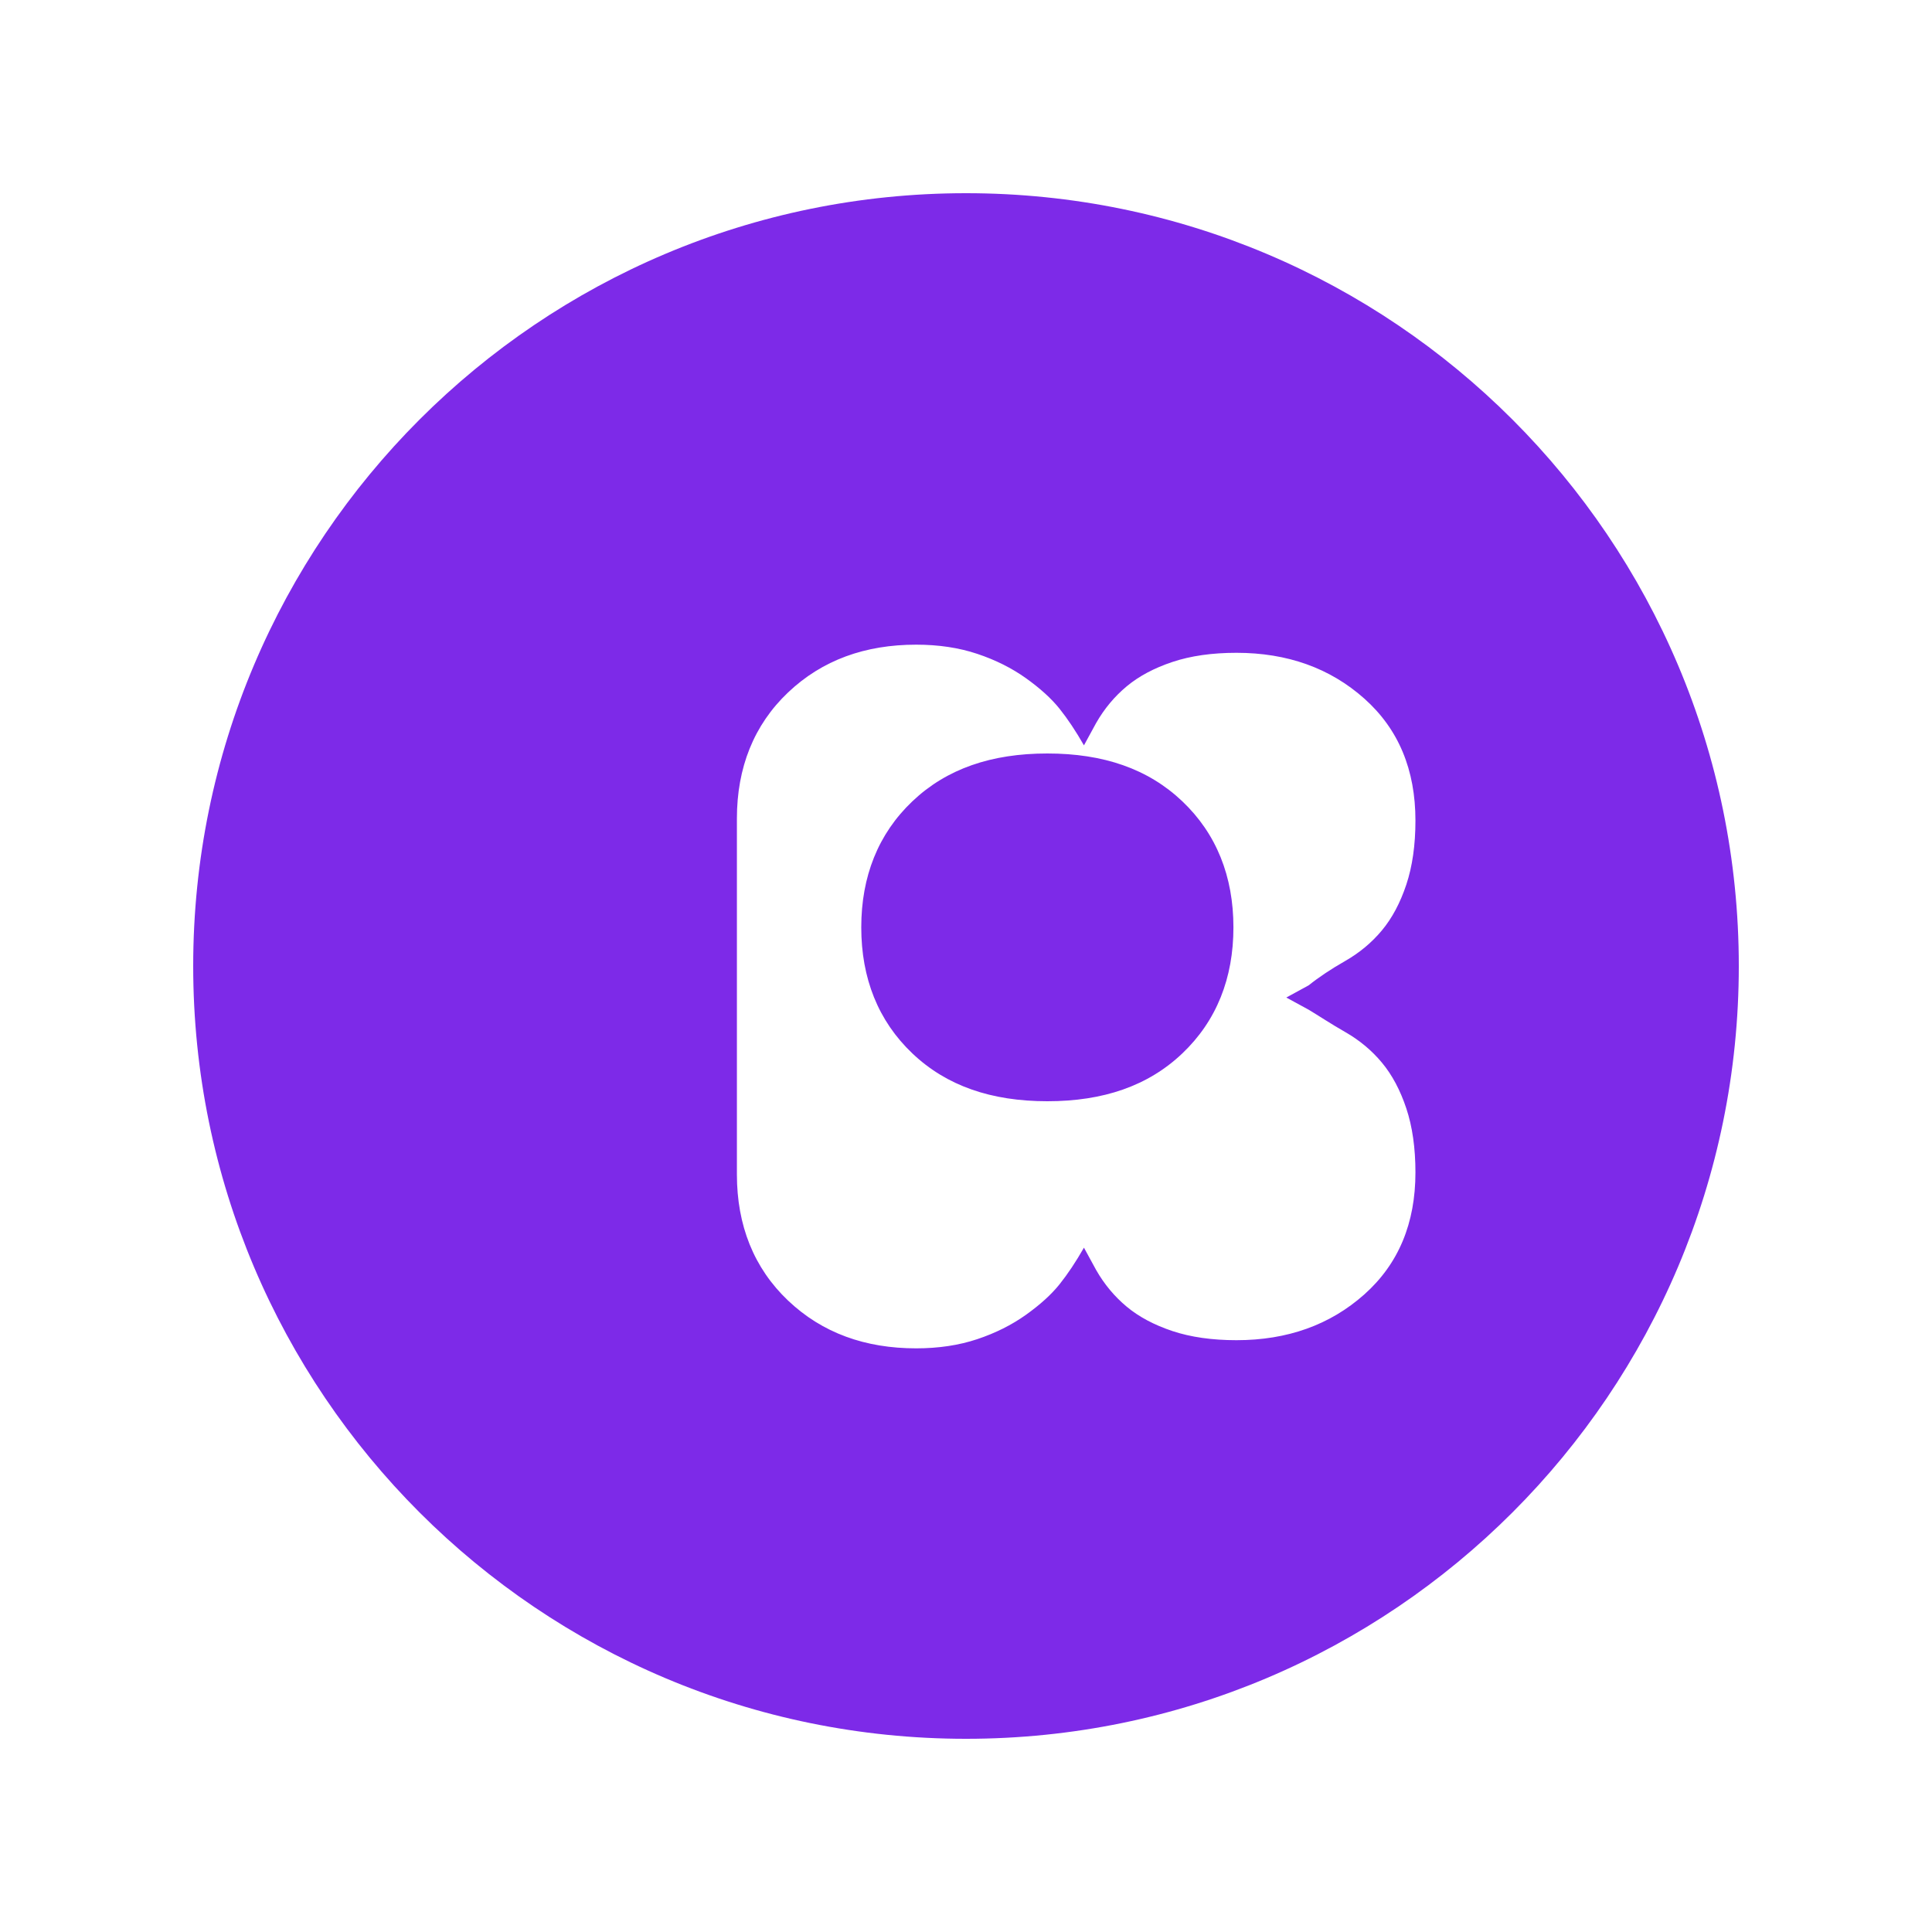 <?xml version="1.0" encoding="UTF-8"?>
<svg width="100" height="100" viewBox="0 0 100 100" fill="none" xmlns="http://www.w3.org/2000/svg">
    <path fill-rule="evenodd" clip-rule="evenodd" d="M50 90C72.091 90 90 72.091 90 50C90 27.909 72.091 10 50 10C27.909 10 10 27.909 10 50C10 72.091 27.909 90 50 90ZM61.195 41.474C59.421 39.789 57.105 39 54.211 39C51.316 39 49 39.789 47.226 41.474C45.453 43.158 44.579 45.368 44.579 48C44.579 50.632 45.453 52.842 47.226 54.526C49 56.211 51.316 57 54.211 57C57.105 57 59.421 56.211 61.195 54.526C62.968 52.842 63.842 50.632 63.842 48C63.842 45.368 62.968 43.158 61.195 41.474ZM40.789 35.842C42.563 34.158 44.789 33.368 47.421 33.368C48.579 33.368 49.632 33.526 50.579 33.842C51.526 34.158 52.368 34.579 53.105 35.105C53.842 35.632 54.421 36.158 54.842 36.684C55.263 37.211 55.684 37.842 56.105 38.579L56.737 37.421C57.158 36.684 57.684 36.053 58.316 35.526C58.947 35 59.737 34.579 60.684 34.263C61.632 33.947 62.737 33.789 64 33.789C66.632 33.789 68.842 34.579 70.616 36.158C72.389 37.737 73.263 39.842 73.263 42.474C73.263 43.737 73.105 44.842 72.79 45.789C72.474 46.737 72.053 47.526 71.526 48.158C71 48.789 70.368 49.316 69.632 49.737C68.895 50.158 68.263 50.579 67.737 51L66.579 51.632L67.737 52.263C68.263 52.579 68.895 53 69.632 53.421C70.368 53.842 71 54.368 71.526 55C72.053 55.632 72.474 56.421 72.79 57.368C73.105 58.316 73.263 59.421 73.263 60.684C73.263 63.316 72.389 65.421 70.616 67C68.842 68.579 66.632 69.368 64 69.368C62.737 69.368 61.632 69.21 60.684 68.895C59.737 68.579 58.947 68.158 58.316 67.632C57.684 67.105 57.158 66.474 56.737 65.737L56.105 64.579C55.684 65.316 55.263 65.947 54.842 66.474C54.421 67 53.842 67.526 53.105 68.053C52.368 68.579 51.526 69 50.579 69.316C49.632 69.632 48.579 69.79 47.421 69.79C44.789 69.79 42.563 69 40.789 67.316C39.016 65.632 38.142 63.421 38.142 60.789V42.368C38.142 39.737 39.016 37.526 40.789 35.842Z" fill="#7D2AE8"/>
</svg> 